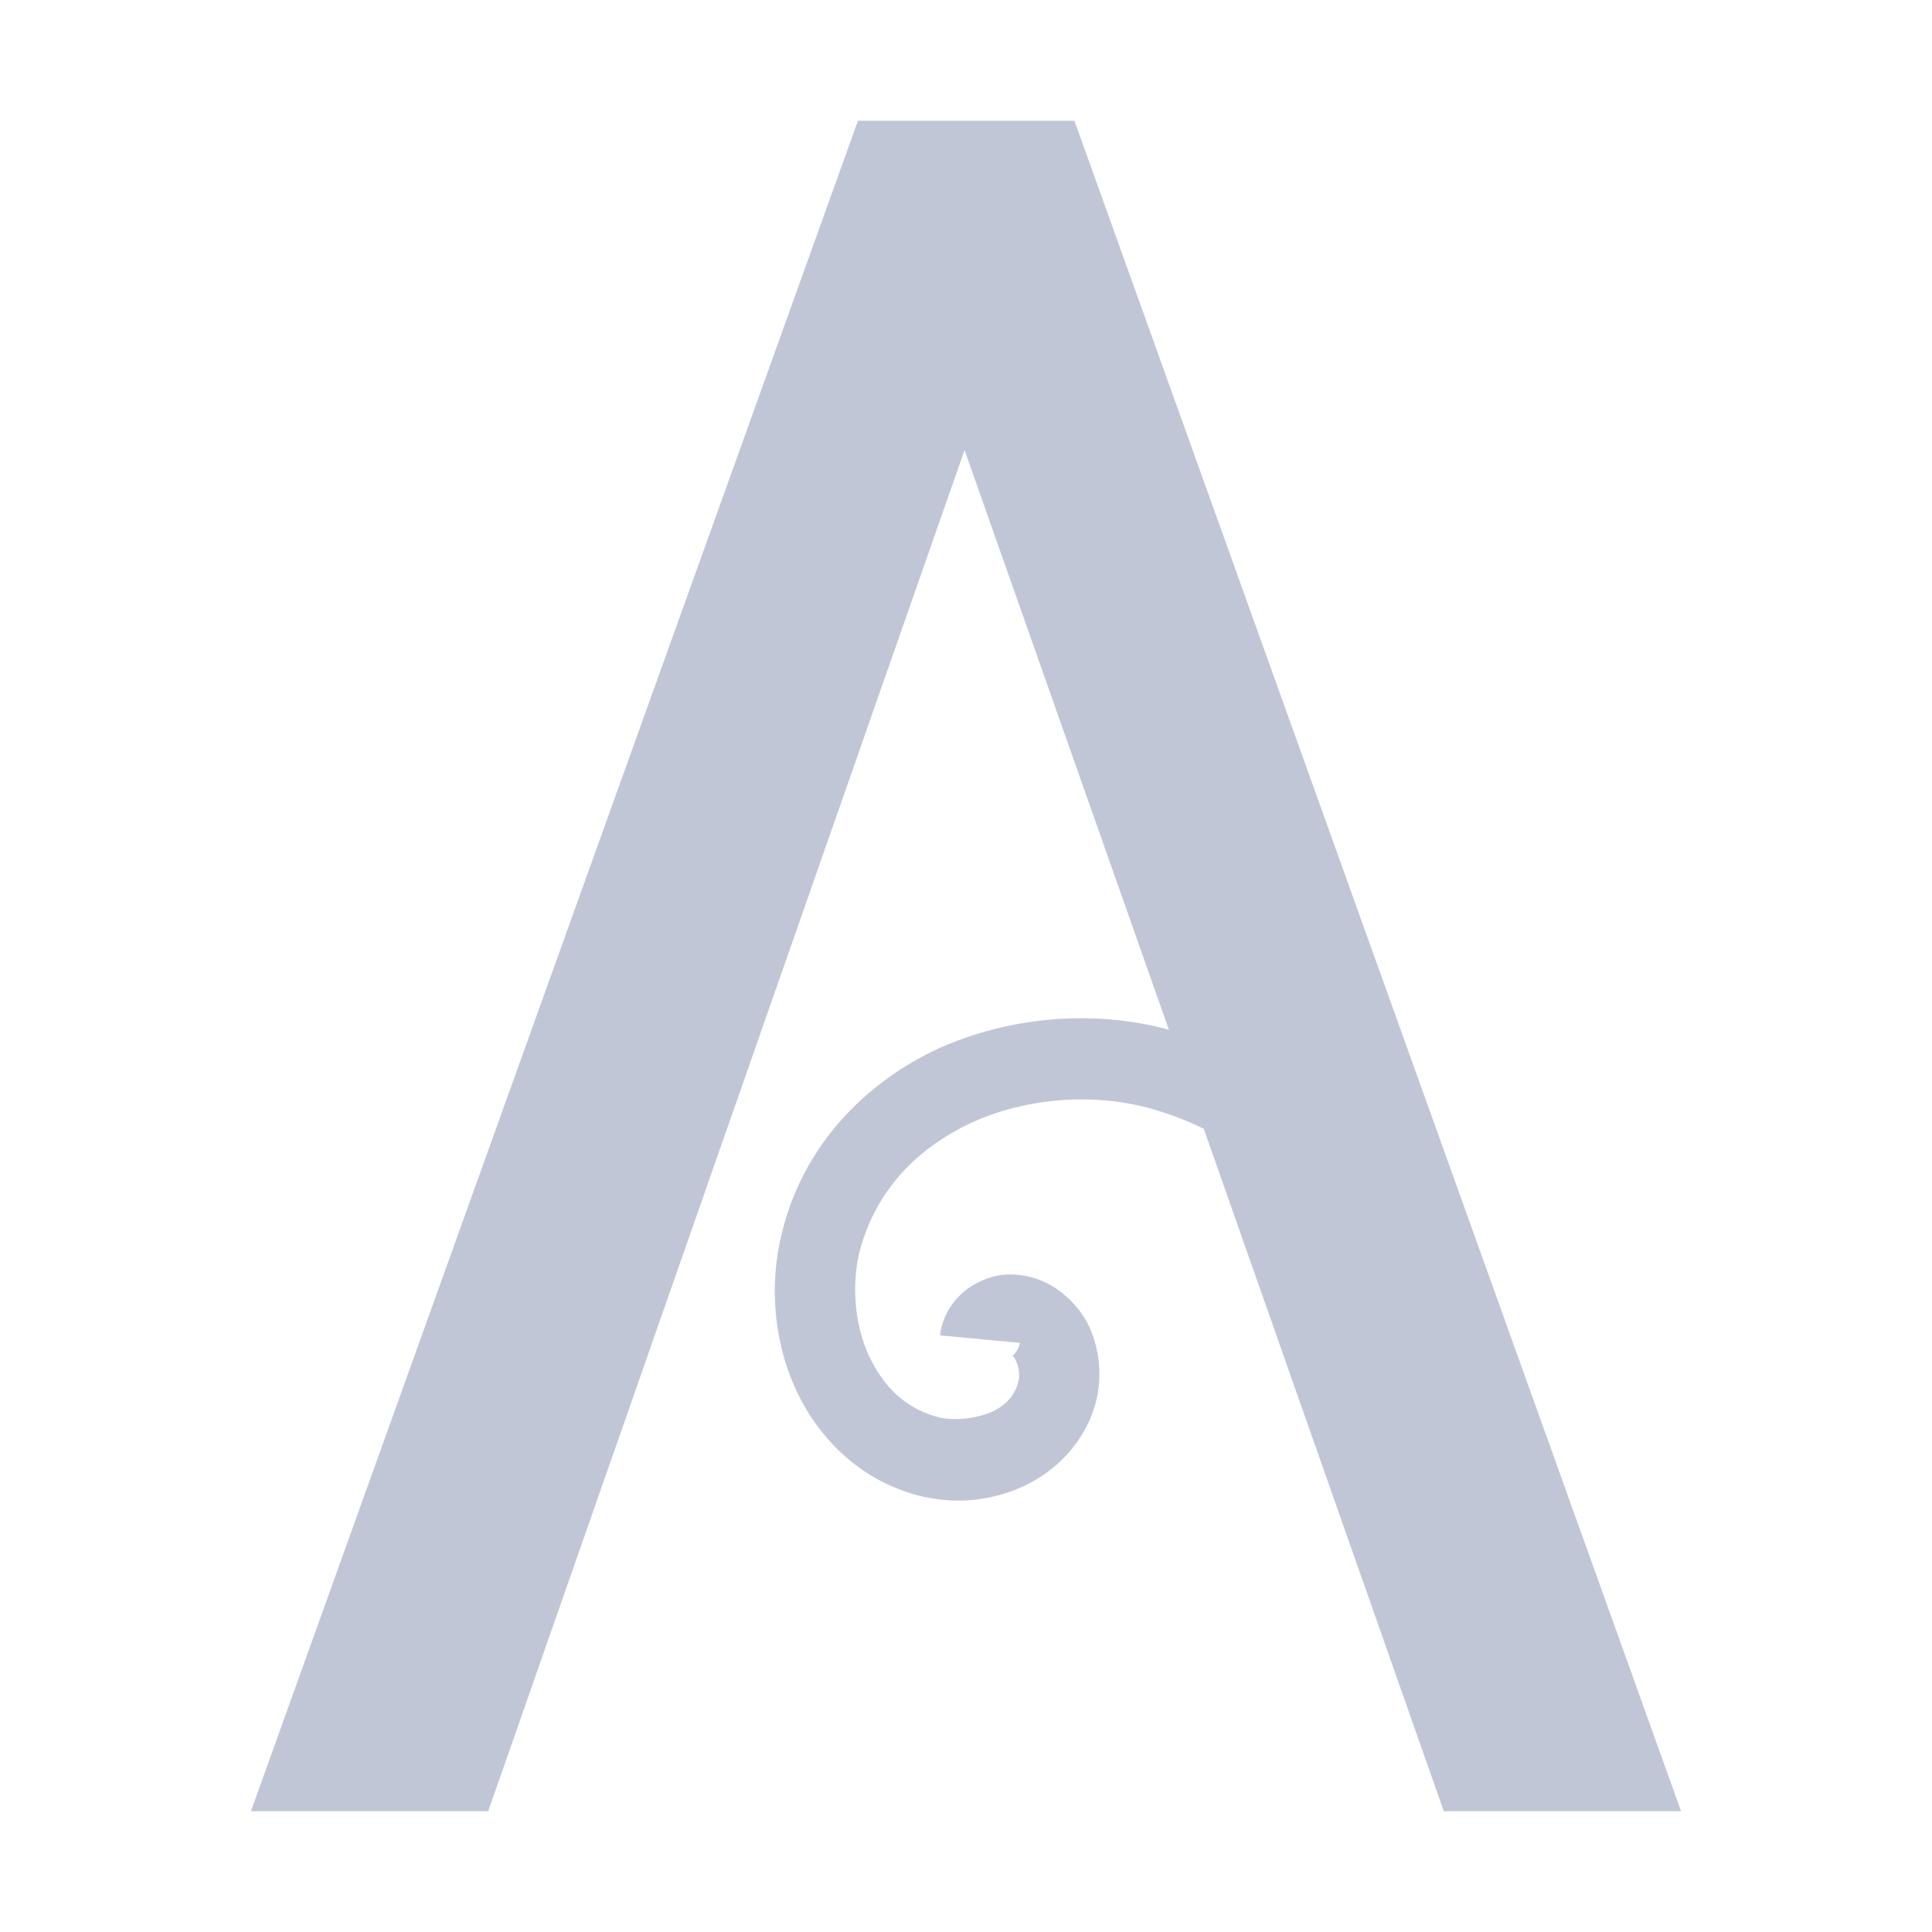 
<svg xmlns="http://www.w3.org/2000/svg" xmlns:xlink="http://www.w3.org/1999/xlink" width="16px" height="16px" viewBox="0 0 16 16" version="1.1">
<g id="surface1">
<path style=" stroke:none;fill-rule:nonzero;fill:#c1c6d6;fill-opacity:1;" d="M 9.969 9.348 L 11.957 15 L 13.922 15 L 8.898 1 L 7.105 1 L 2.078 15 L 4.043 15 L 7.988 3.727 L 9.68 8.527 C 9.051 8.359 8.363 8.418 7.77 8.684 C 7.168 8.965 6.656 9.48 6.477 10.203 C 6.367 10.641 6.406 11.113 6.598 11.523 C 6.793 11.934 7.152 12.281 7.645 12.395 C 7.938 12.461 8.246 12.426 8.516 12.289 C 8.785 12.152 9.023 11.895 9.09 11.547 C 9.125 11.348 9.098 11.141 9.004 10.953 C 8.902 10.77 8.715 10.598 8.465 10.562 C 8.324 10.539 8.191 10.566 8.062 10.641 C 7.934 10.715 7.805 10.867 7.785 11.059 L 8.445 11.121 C 8.441 11.168 8.402 11.215 8.391 11.223 C 8.375 11.23 8.383 11.227 8.371 11.227 C 8.391 11.23 8.395 11.23 8.414 11.27 C 8.434 11.309 8.445 11.379 8.438 11.422 C 8.414 11.543 8.344 11.629 8.223 11.688 C 8.098 11.746 7.926 11.766 7.793 11.742 C 7.512 11.676 7.324 11.496 7.199 11.234 C 7.078 10.977 7.051 10.648 7.117 10.371 C 7.25 9.859 7.594 9.508 8.047 9.297 C 8.5 9.09 9.059 9.047 9.543 9.184 C 9.691 9.227 9.832 9.281 9.969 9.348 Z M 9.969 9.348 "/>
</g>
</svg>

